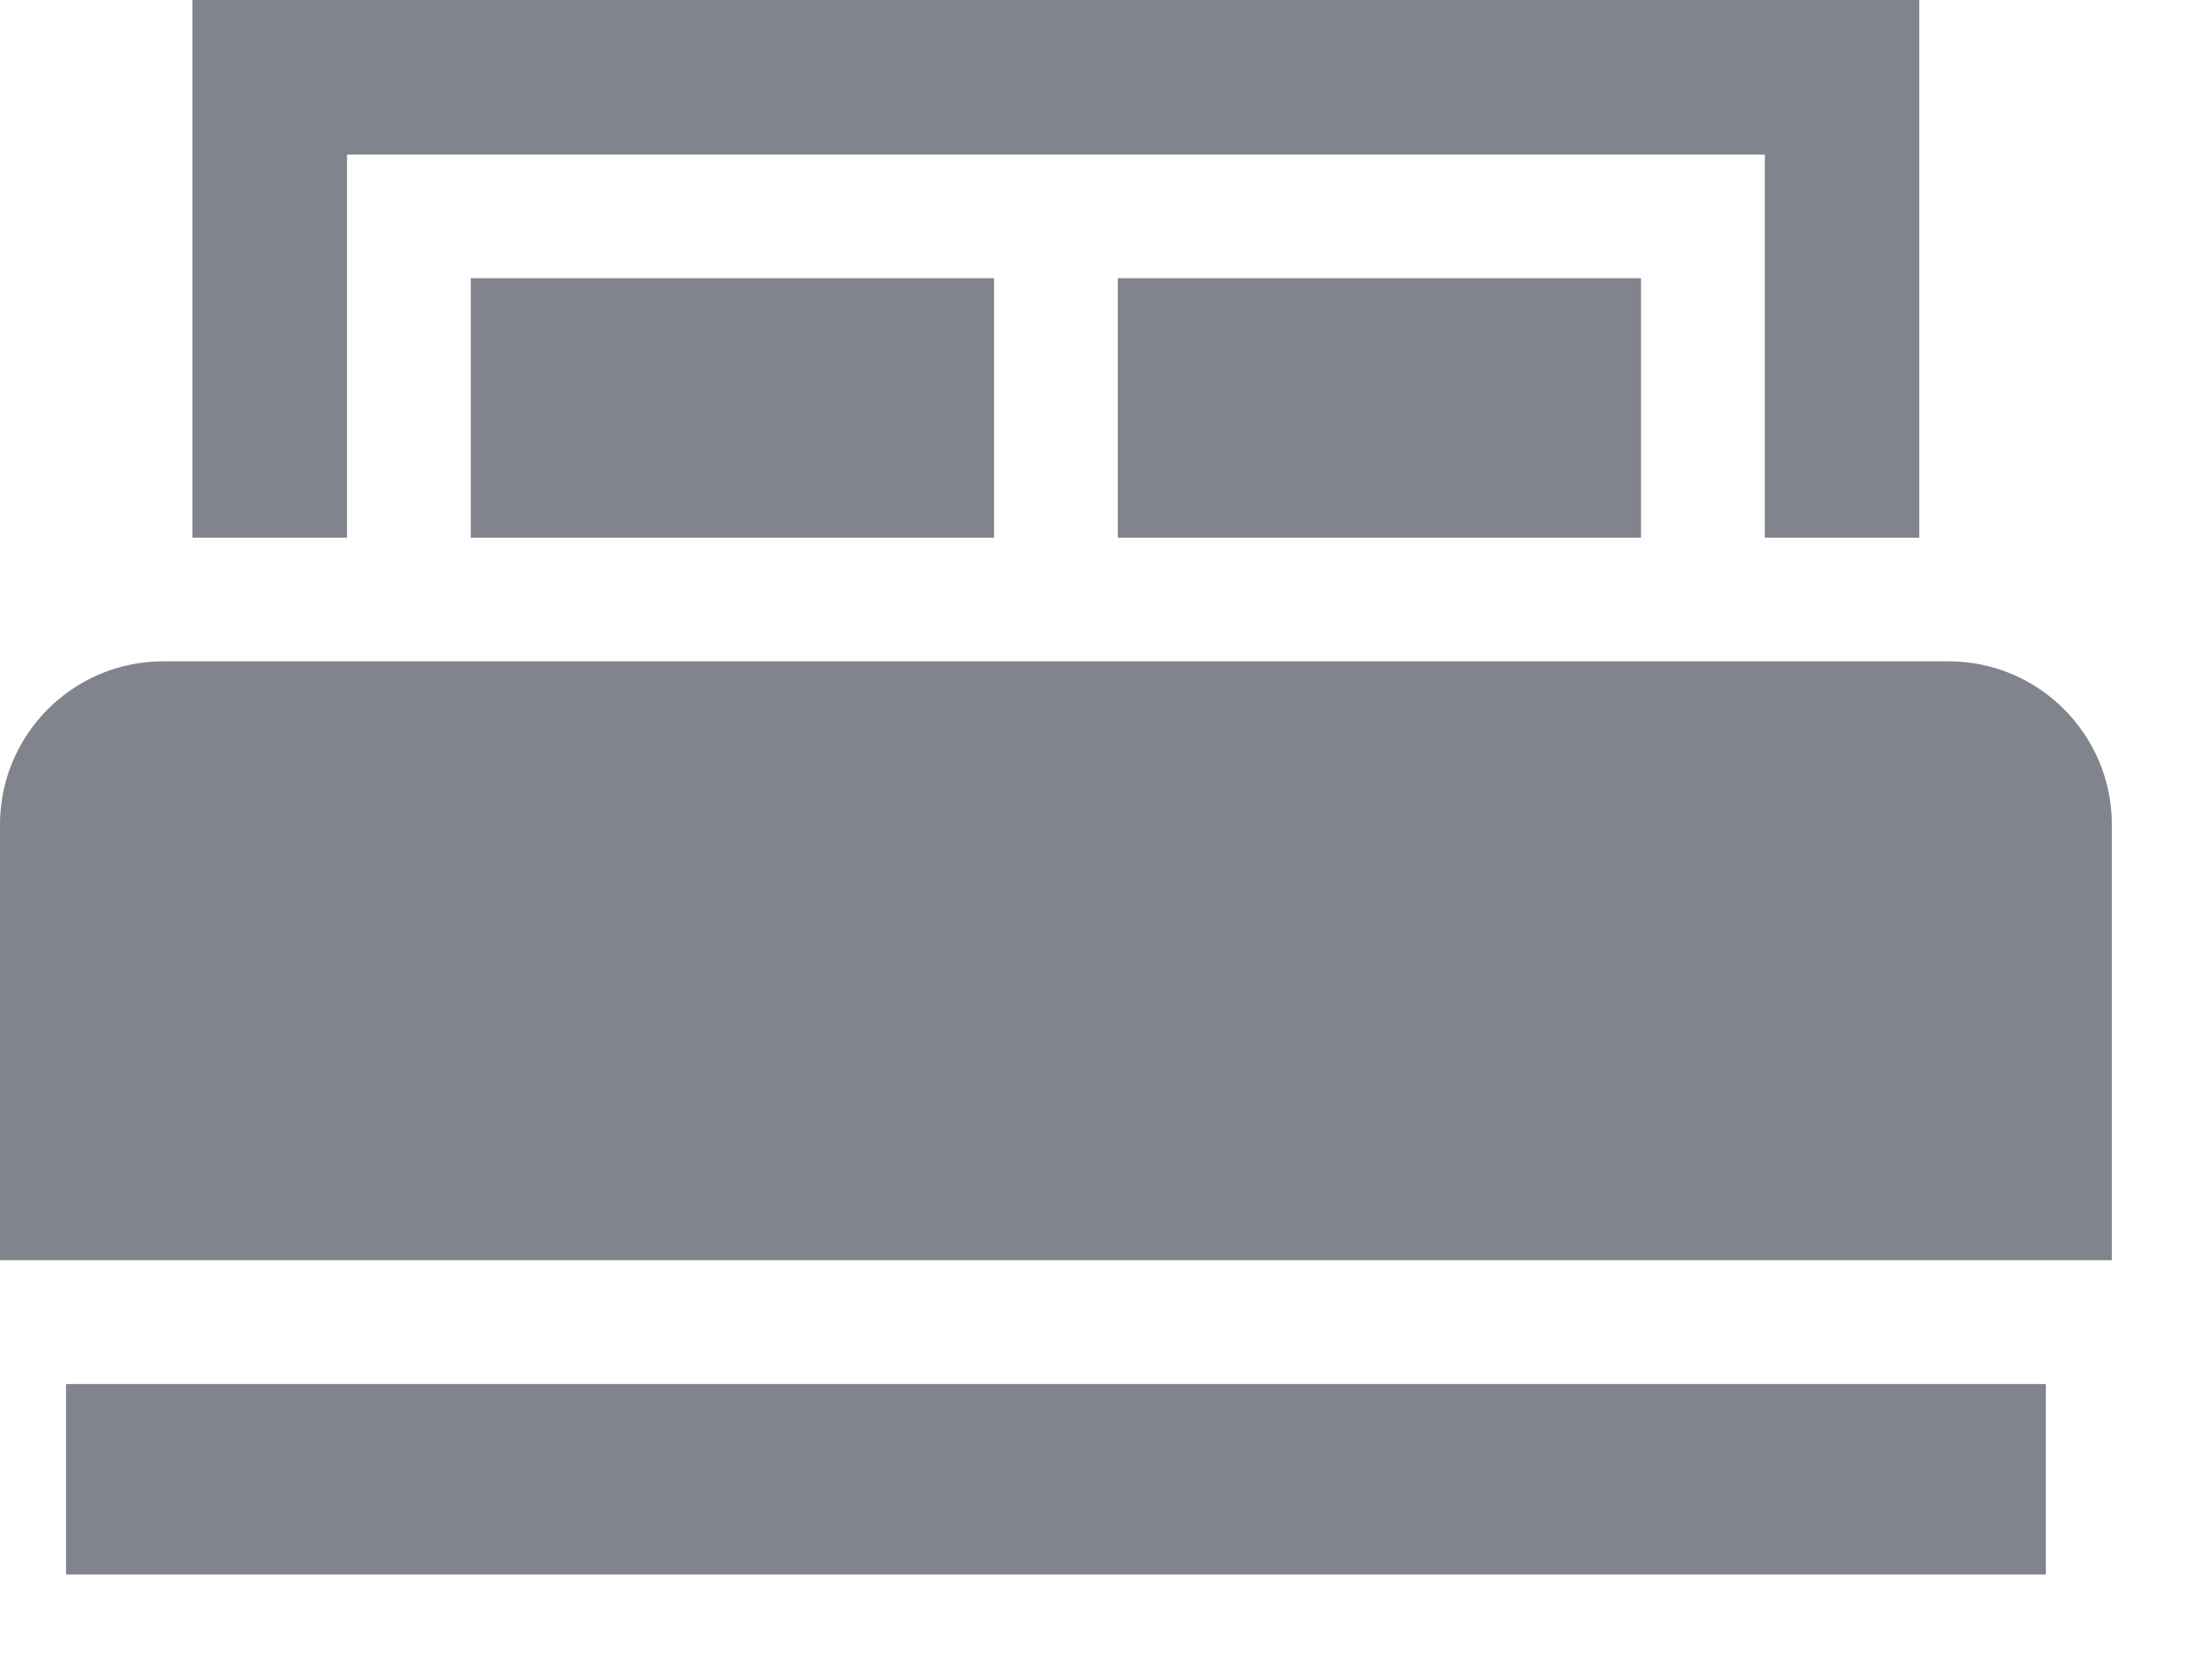 <svg width="17" height="13" viewBox="0 0 17 13" fill="none" xmlns="http://www.w3.org/2000/svg">
<g opacity="0.5">
<path d="M15.079 5.118H1.262C0.566 5.118 0 5.685 0 6.381V9.753H16.341V6.381C16.341 5.685 15.775 5.118 15.079 5.118Z" fill="#030A1B"/>
<path d="M8.649 2.153H12.698V4.161H8.649V2.153Z" fill="#030A1B"/>
<path d="M2.685 1.196H8.17H13.656V4.161H14.851V0H1.489V4.161H2.685V1.196Z" fill="#030A1B"/>
<path d="M3.643 2.153H7.692V4.161H3.643V2.153Z" fill="#030A1B"/>
<path d="M0.511 10.711H15.83V12.185H0.511V10.711Z" fill="#030A1B"/>
</g>
</svg>
